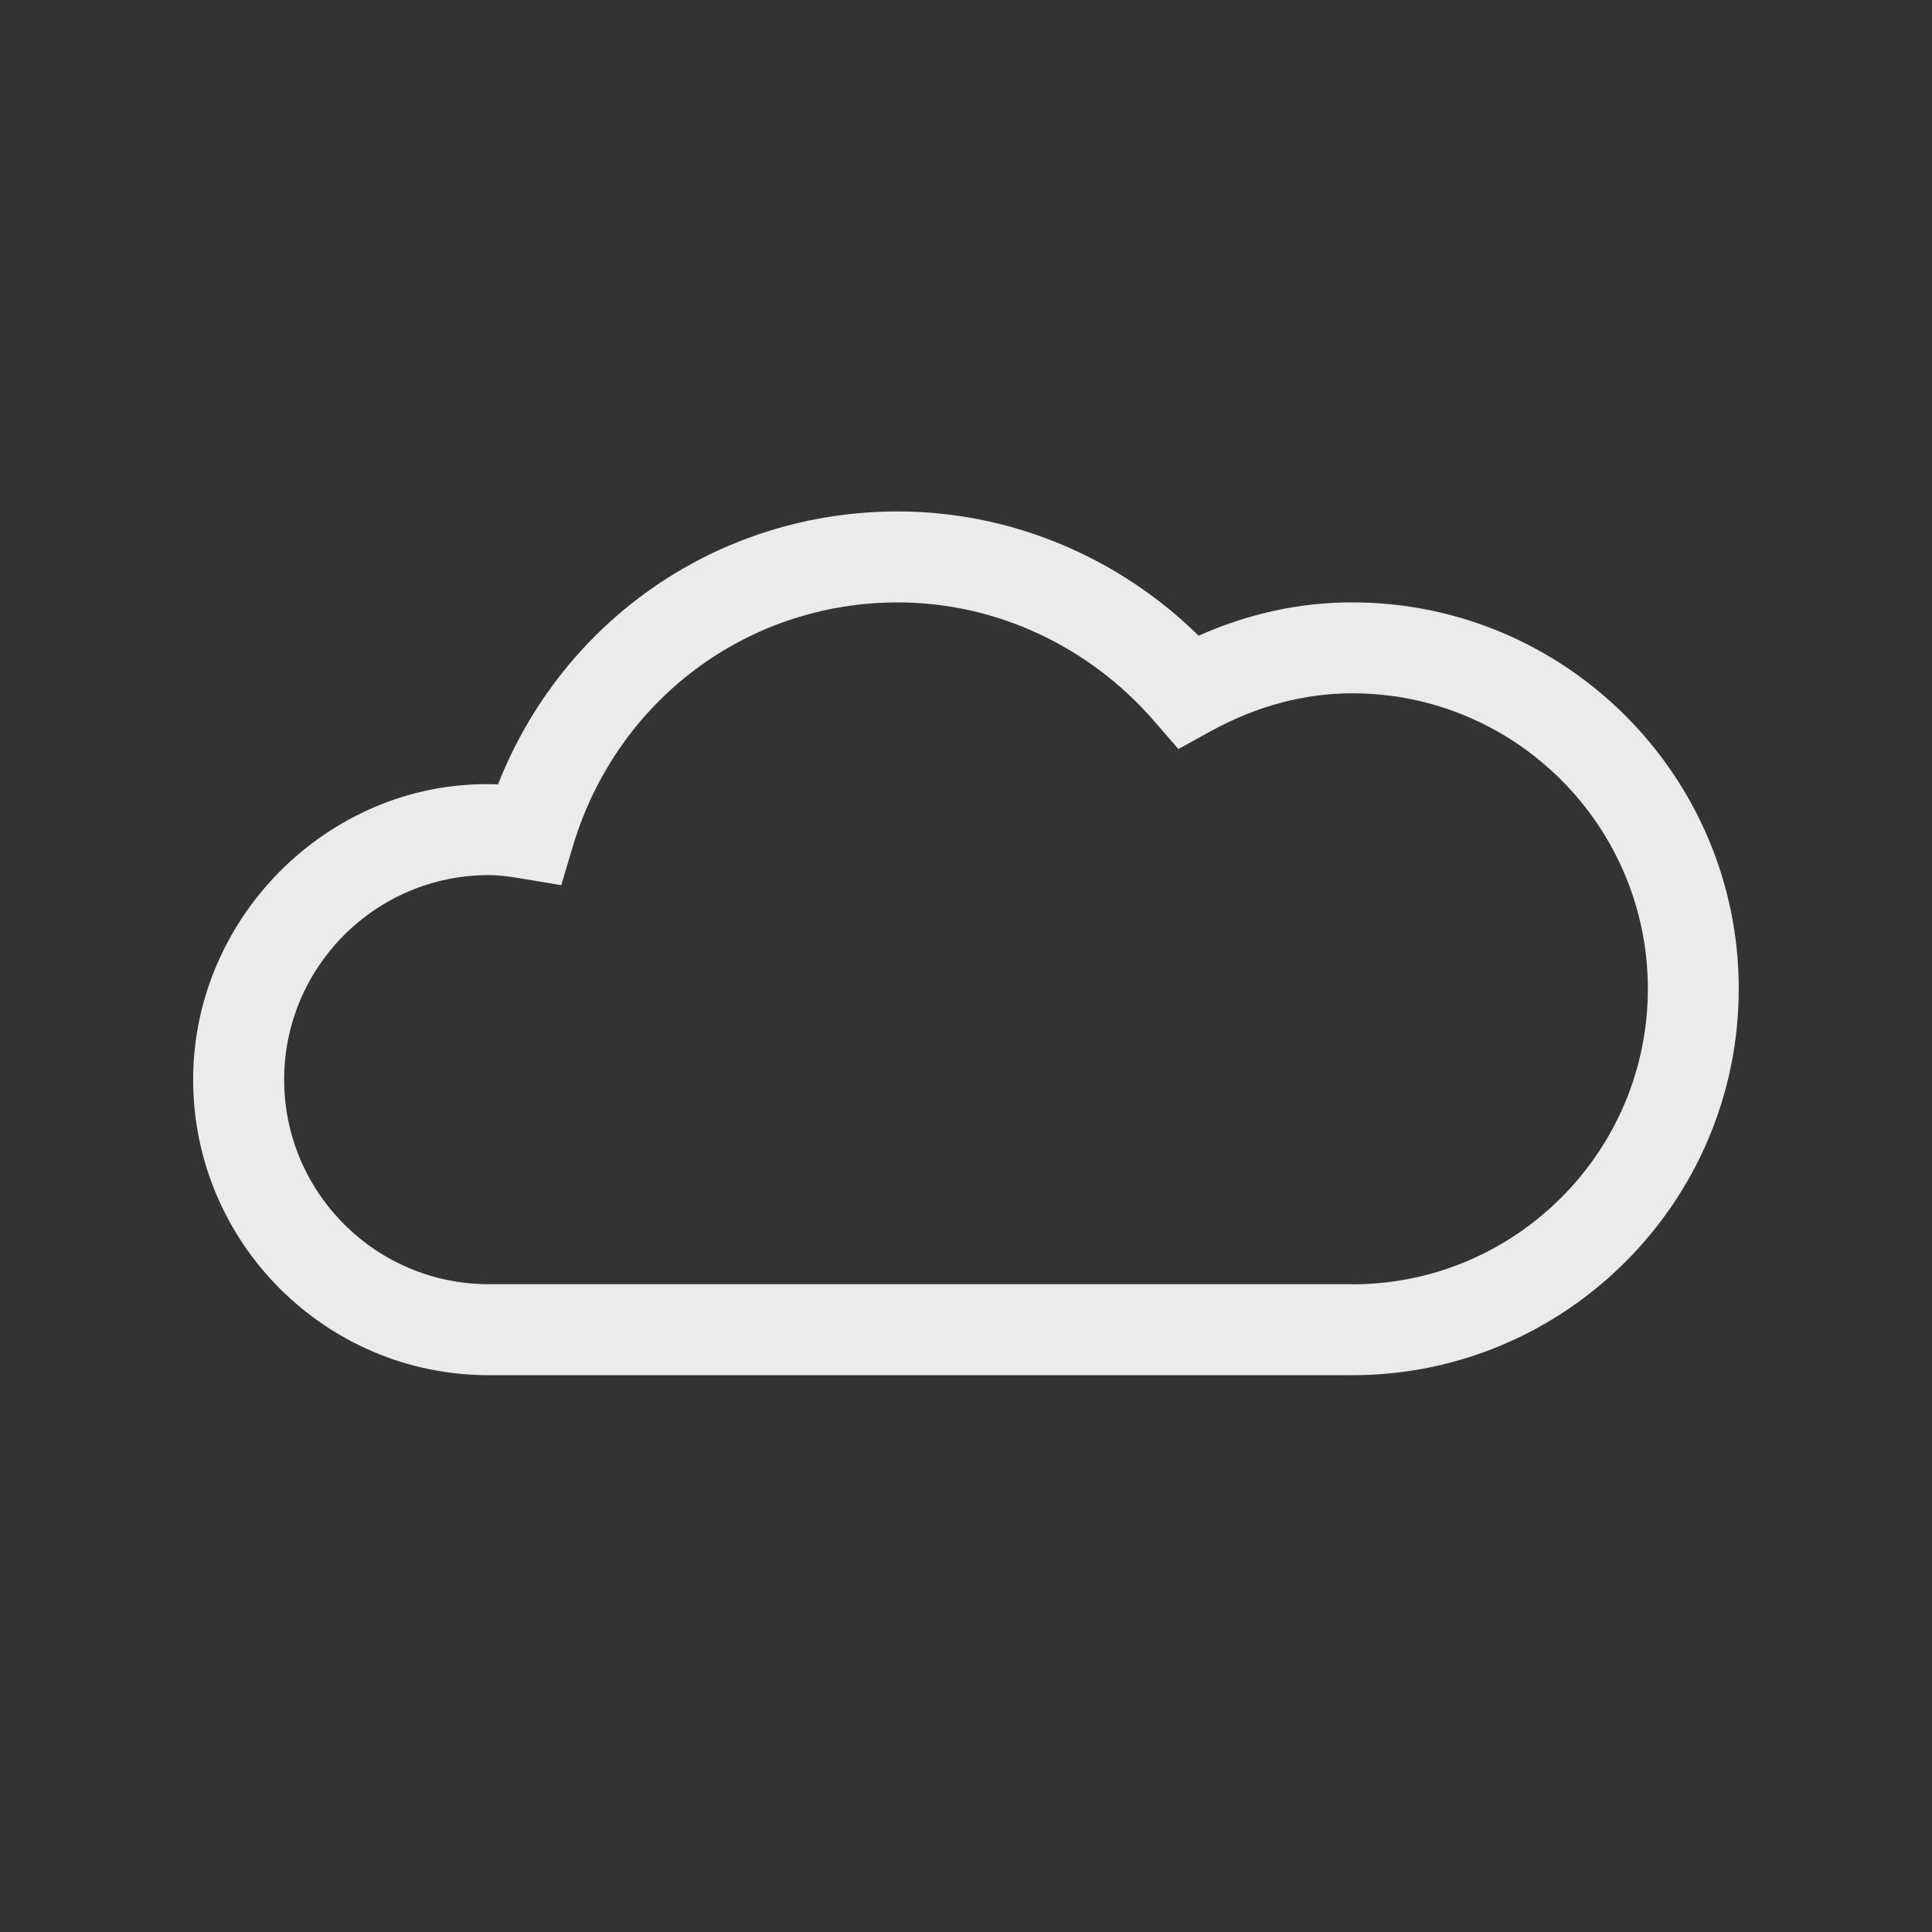 <!-- Generated by IcoMoon.io -->
<svg version="1.1" xmlns="http://www.w3.org/2000/svg" width="40" height="40" viewBox="0 0 40 40">
<rect x="0" y="0" width="40" height="40" fill="#333333" stroke="none"/>
<title>th-cloud</title>
<path fill="#ebebeb" d="M28 12.471c-1.088 0-2.157 0.232-3.183 0.691-1.673-1.643-3.906-2.573-6.229-2.573-3.701 0-6.935 2.24-8.277 5.651-3.394-0.139-6.312 2.675-6.312 6.114 0 3.373 2.744 6.118 6.118 6.118h17.882c4.41 0 8-3.59 8-8s-3.59-8-8-8zM28 26.588h-17.882c-2.336 0-4.235-1.899-4.235-4.235s1.899-4.235 4.235-4.235c0.235 0 0.459 0.036 0.683 0.072l0.819 0.136 0.237-0.794c0.9-3.027 3.605-5.060 6.731-5.060 2.020 0 3.957 0.898 5.31 2.46l0.499 0.576 0.666-0.367c0.947-0.521 1.933-0.787 2.936-0.787 3.373 0 6.118 2.744 6.118 6.118s-2.744 6.118-6.118 6.118z"></path>
</svg>
